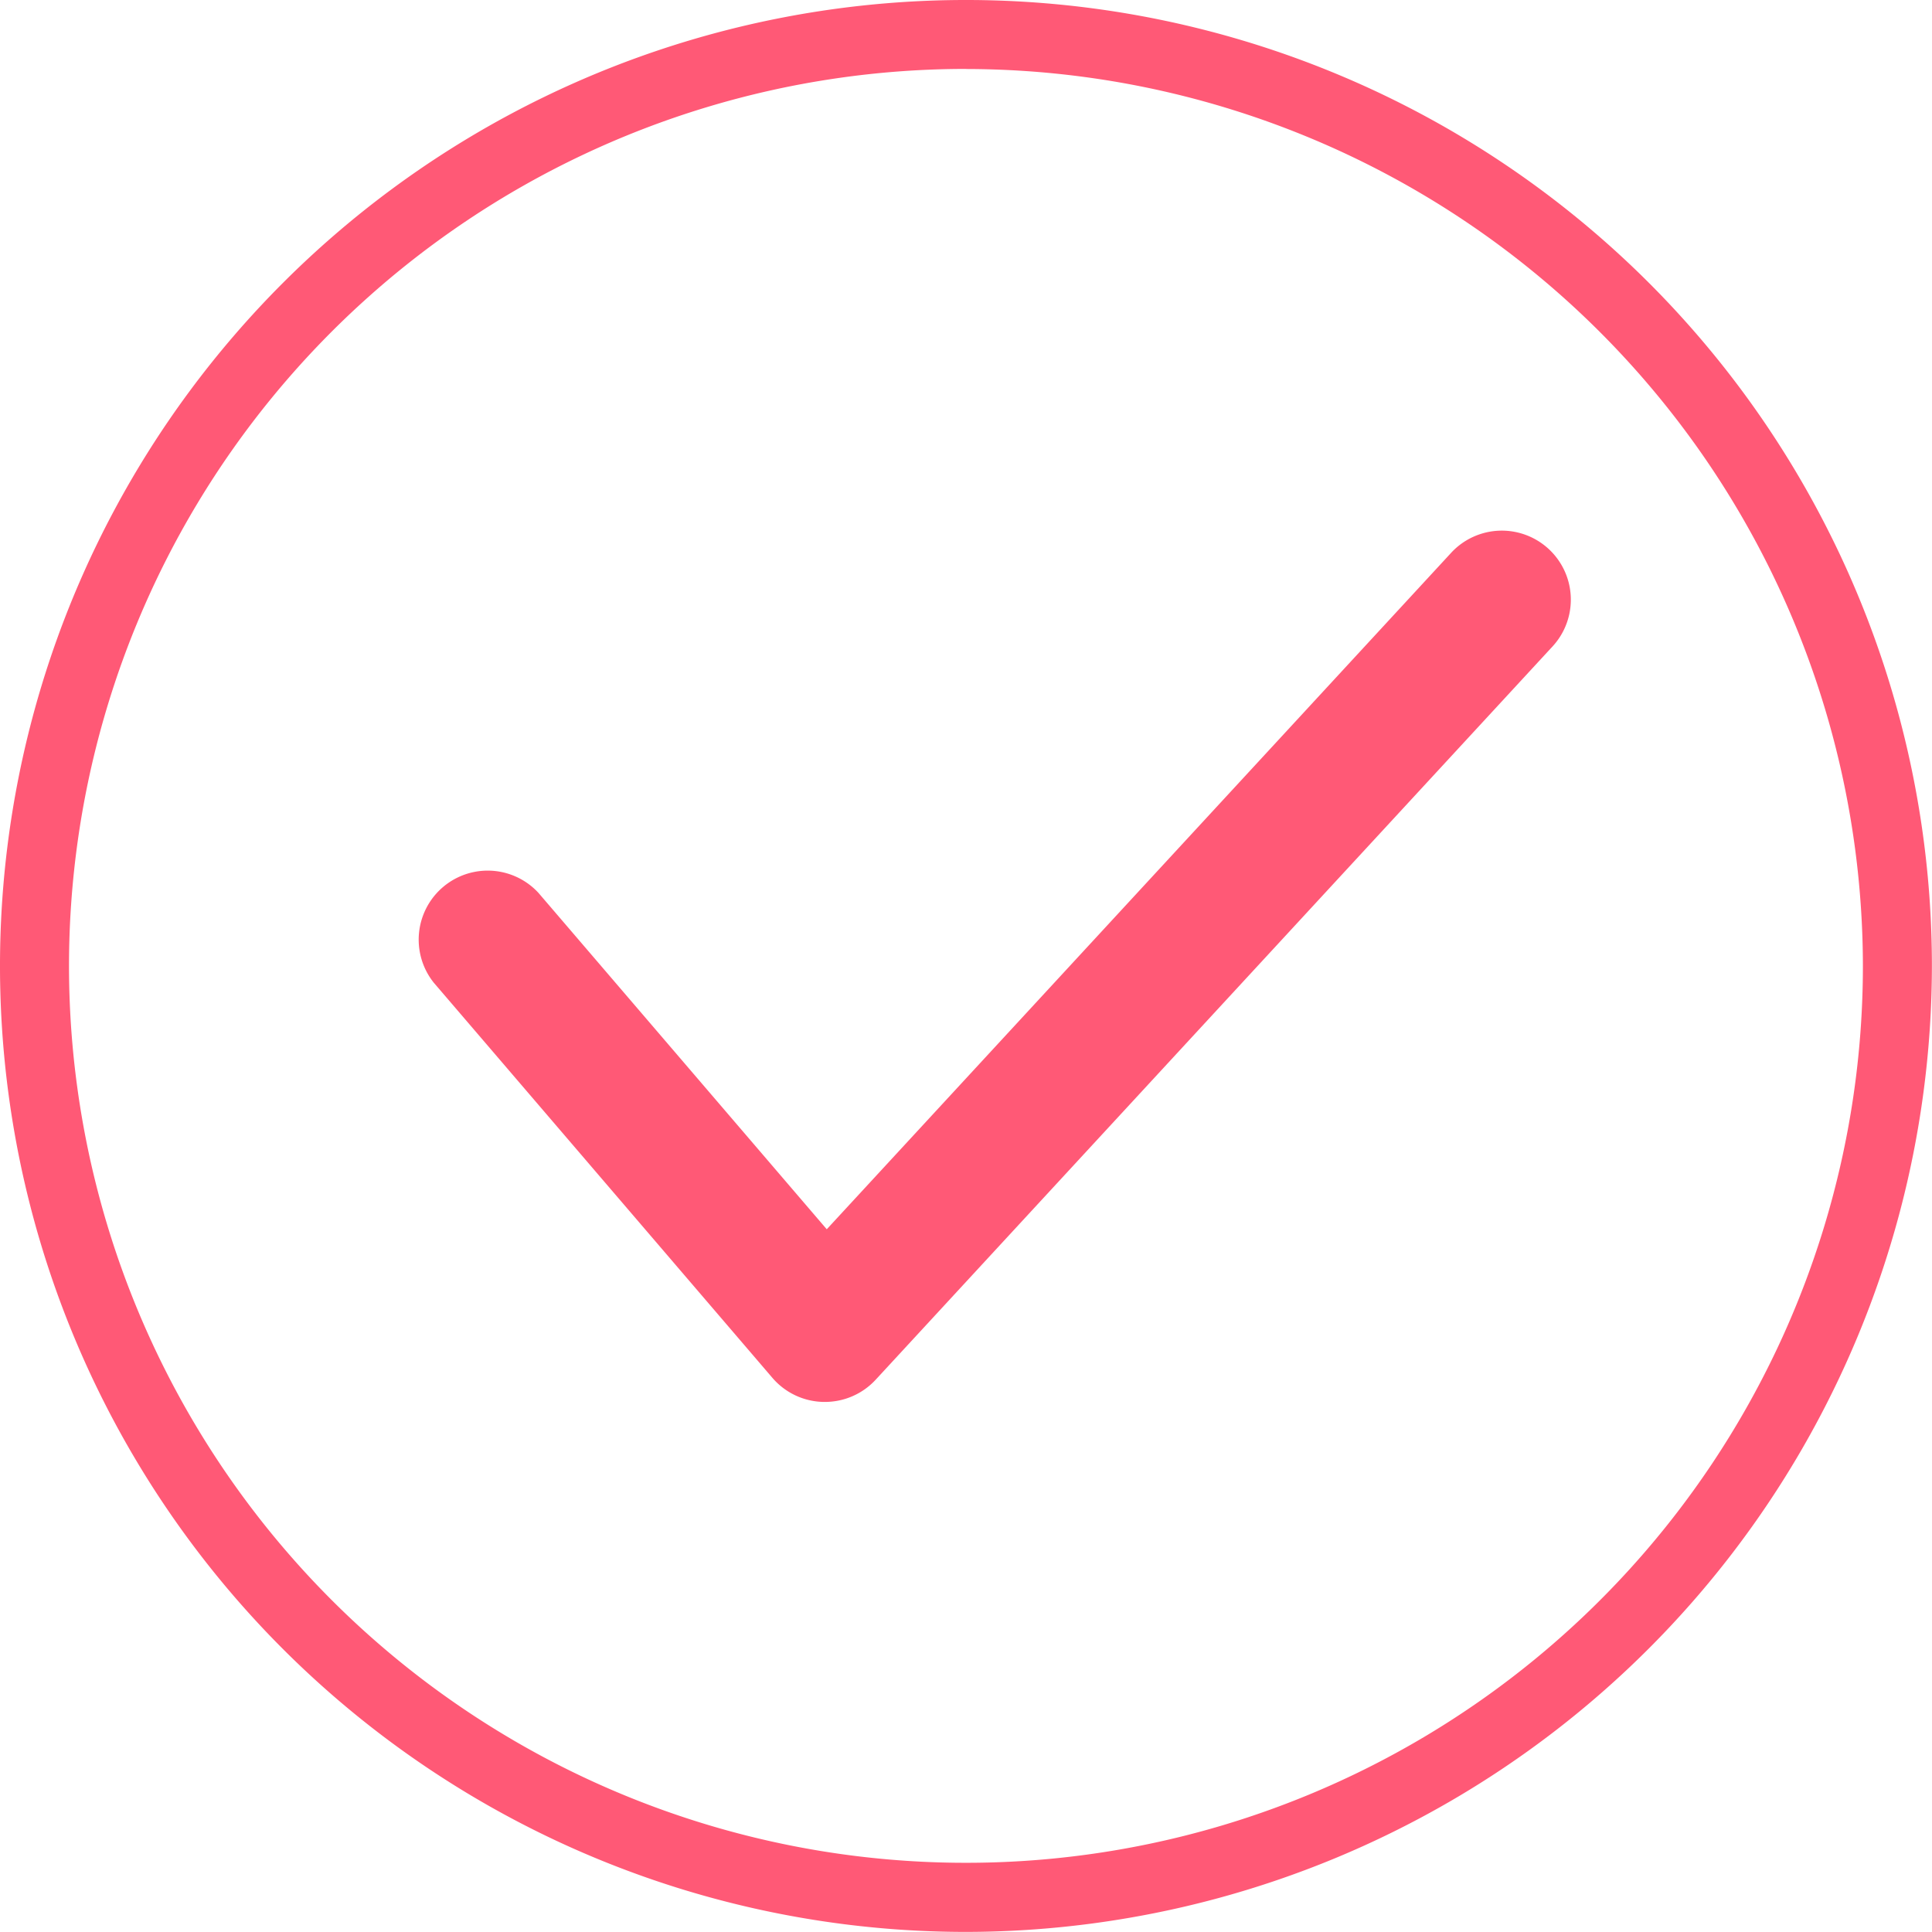 <svg id="Group_7533" data-name="Group 7533" xmlns="http://www.w3.org/2000/svg" width="21.249" height="21.249" viewBox="0 0 21.249 21.249">
  <g id="Group_22" data-name="Group 22" transform="translate(0 0)">
    <path id="Path_23" data-name="Path 23" d="M815.06,875.248a10.624,10.624,0,1,1,10.624-10.624A10.636,10.636,0,0,1,815.06,875.248Zm0-20.49a9.865,9.865,0,1,0,9.865,9.865A9.876,9.876,0,0,0,815.06,854.759Z" transform="translate(-804.436 -854)" fill="#ff5976"/>
  </g>
  <path id="Path_24" data-name="Path 24" d="M814.965,871.271h-.014a.758.758,0,0,1-.562-.265l-3.725-4.347a.759.759,0,0,1,1.152-.987l3.171,3.7,6.872-7.445a.759.759,0,0,1,1.115,1.03l-7.451,8.072A.759.759,0,0,1,814.965,871.271Z" transform="translate(-805.894 -855.852)" fill="#ff5976"/>
</svg>
